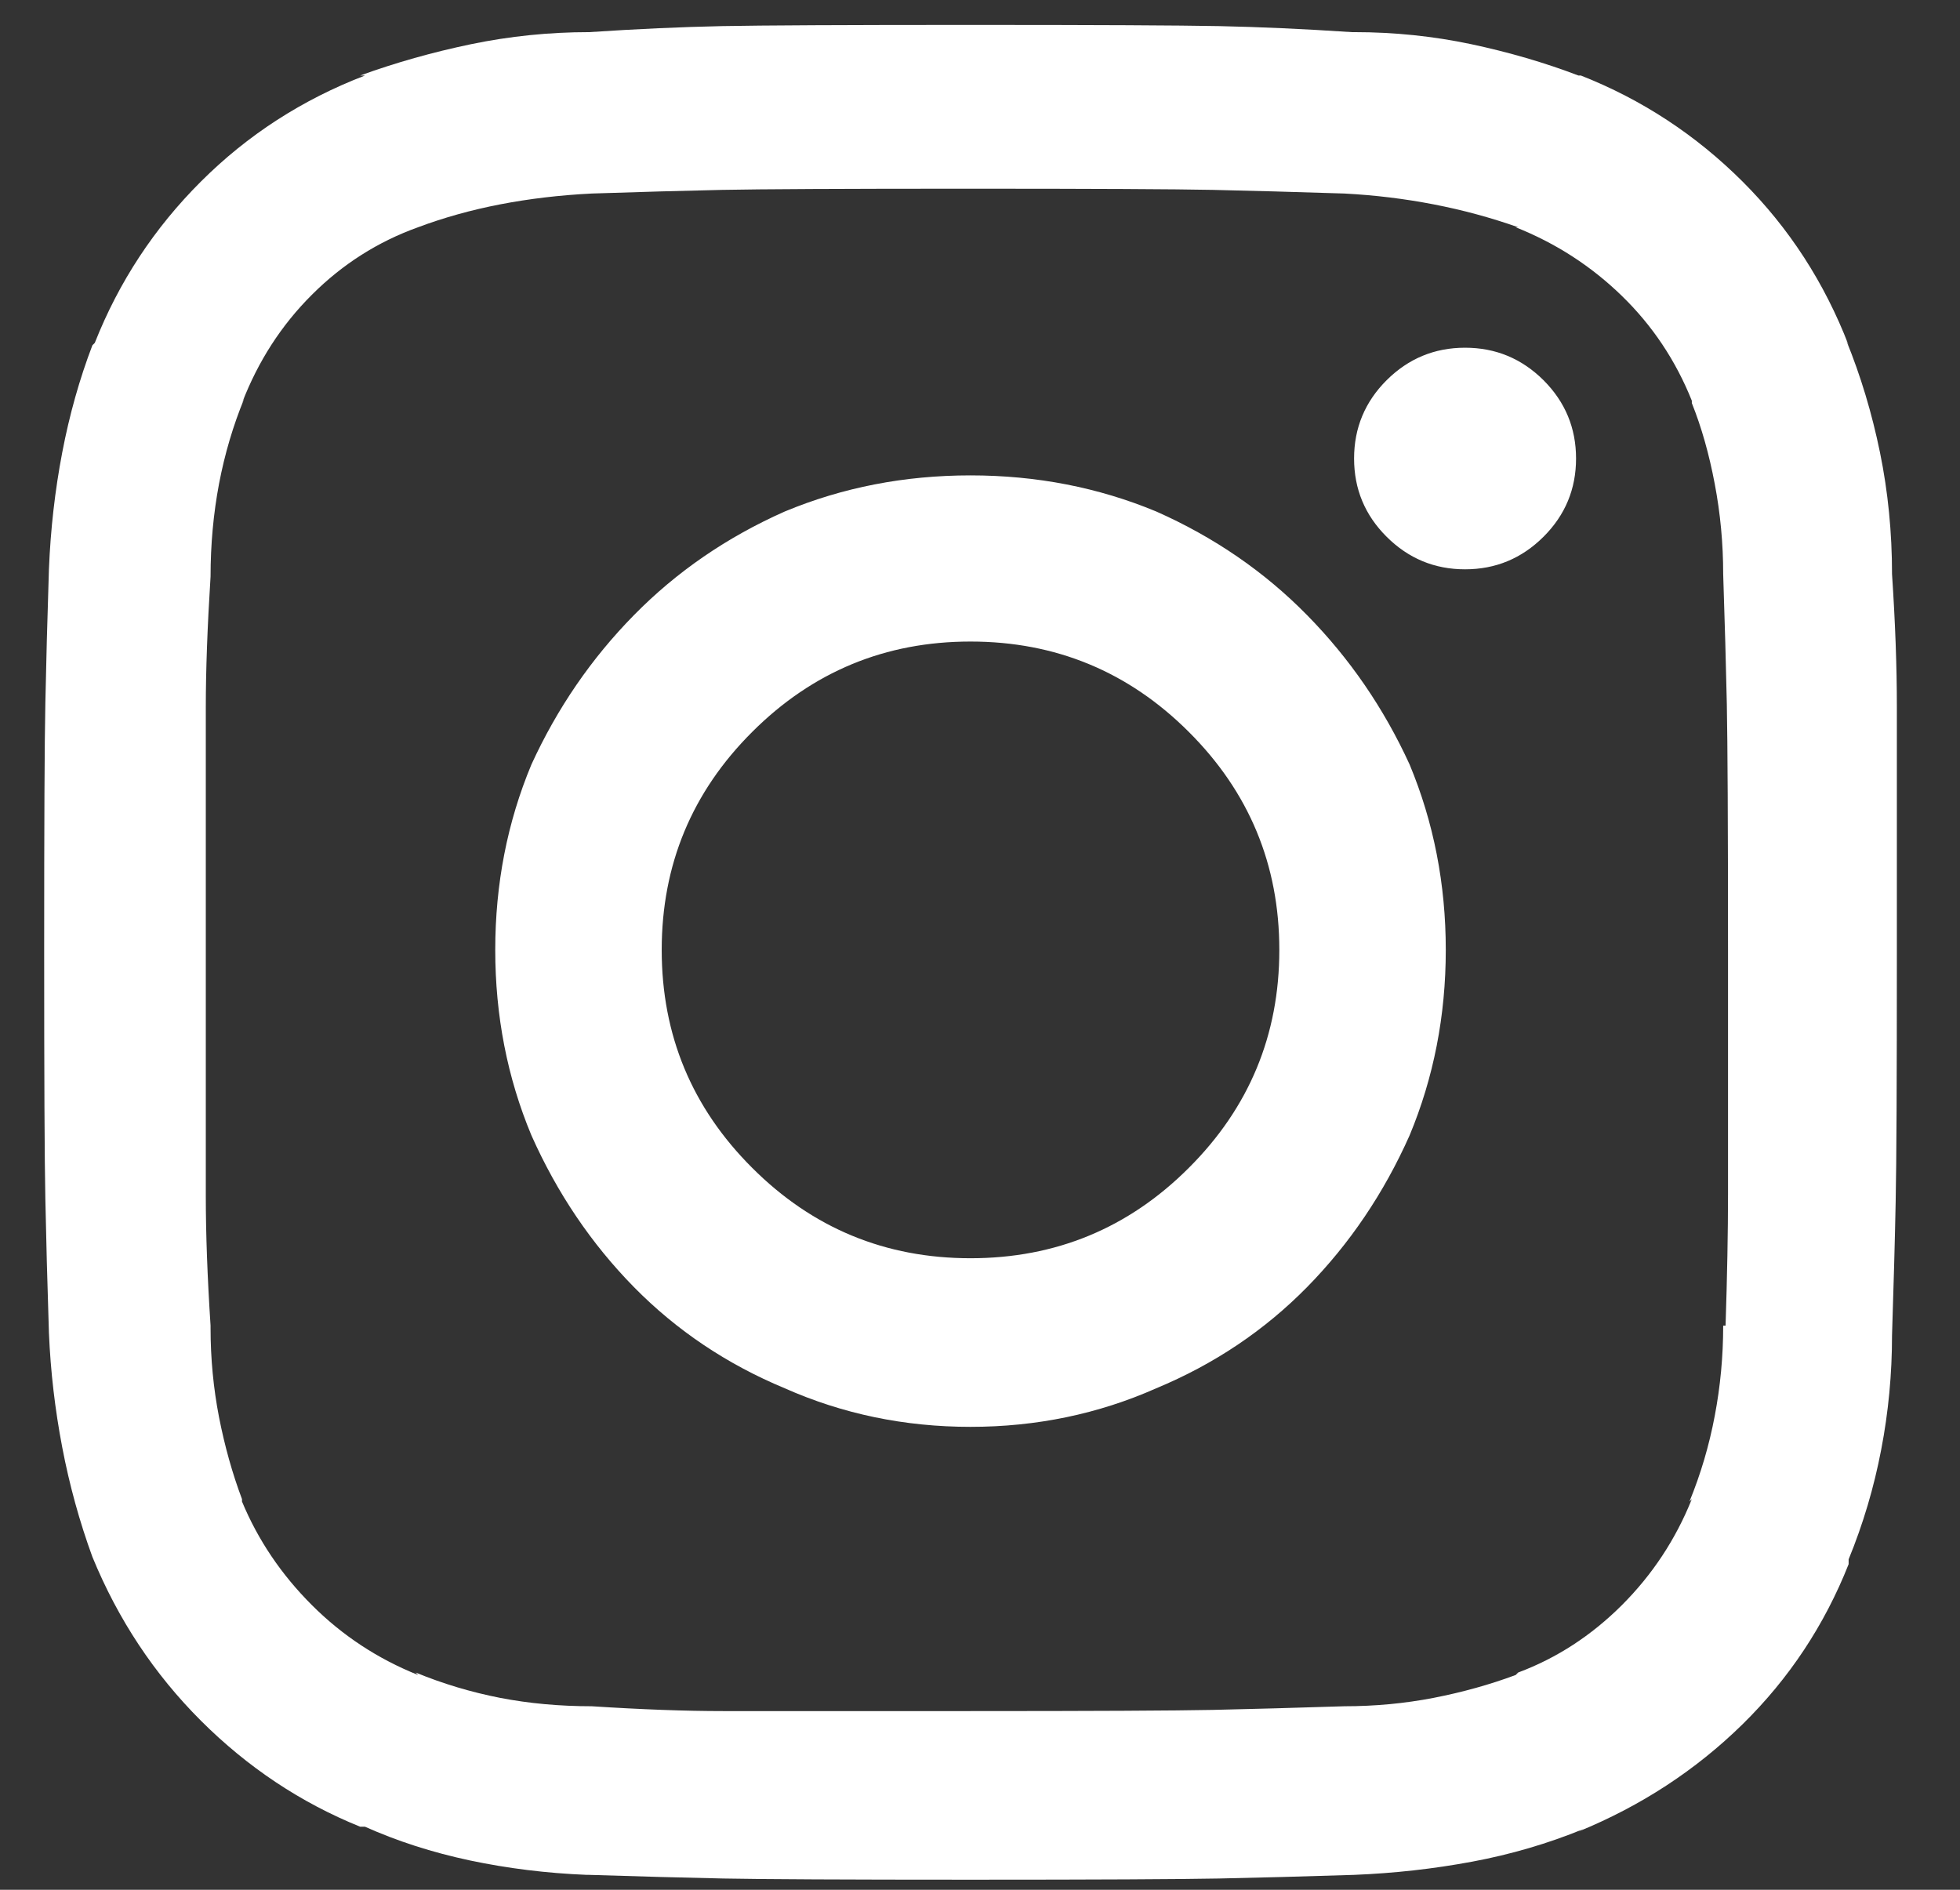 <?xml version="1.0" encoding="UTF-8"?>
<svg width="28px" height="27px" viewBox="0 0 28 27" version="1.1" xmlns="http://www.w3.org/2000/svg" xmlns:xlink="http://www.w3.org/1999/xlink">
    <rect x="0" y="0" width="28" height="27" fill="#333333" stroke="none"/>
    <title>Fill 1</title>
    <g id="Page-1" stroke="none" stroke-width="1" fill="none" fill-rule="evenodd">
        <g id="Desktop-|-Accueil" transform="translate(-1192, -8147)" fill="#FFFFFF">
            <g id="Footer" transform="translate(-2, 7674.5)">
                <g id="Group" transform="translate(1145.174, 472.856)">
                    <path d="M60.037,6.952 C59.21,7.319 58.492,7.812 57.883,8.432 C57.274,9.051 56.786,9.763 56.418,10.566 C56.073,11.392 55.901,12.275 55.901,13.216 C55.901,14.156 56.073,15.04 56.418,15.866 C56.786,16.692 57.274,17.414 57.883,18.034 C58.492,18.653 59.21,19.135 60.037,19.479 C60.864,19.846 61.748,20.03 62.69,20.03 C63.632,20.03 64.517,19.846 65.344,19.479 C66.171,19.135 66.889,18.653 67.498,18.034 C68.107,17.414 68.595,16.692 68.963,15.866 C69.307,15.04 69.48,14.156 69.48,13.216 C69.48,12.275 69.307,11.392 68.963,10.566 C68.595,9.763 68.107,9.051 67.498,8.432 C66.889,7.812 66.171,7.319 65.344,6.952 C64.517,6.608 63.632,6.436 62.69,6.436 C61.748,6.436 60.864,6.608 60.037,6.952 Z M59.572,16.33 C58.71,15.47 58.279,14.432 58.279,13.216 C58.279,12 58.71,10.961 59.572,10.101 C60.433,9.241 61.473,8.81 62.69,8.81 C63.908,8.81 64.948,9.241 65.809,10.101 C66.671,10.961 67.102,12 67.102,13.216 C67.102,14.432 66.671,15.47 65.809,16.33 C64.948,17.191 63.908,17.621 62.69,17.621 C61.473,17.621 60.433,17.191 59.572,16.33 Z M71.341,6.195 C71.341,6.631 71.186,7.004 70.876,7.313 C70.565,7.623 70.192,7.778 69.755,7.778 C69.319,7.778 68.946,7.623 68.635,7.313 C68.325,7.004 68.17,6.631 68.17,6.195 C68.17,5.759 68.325,5.386 68.635,5.076 C68.946,4.767 69.319,4.612 69.755,4.612 C70.192,4.612 70.565,4.767 70.876,5.076 C71.186,5.386 71.341,5.759 71.341,6.195 Z M75.235,4.577 C74.89,3.682 74.385,2.902 73.719,2.237 C73.052,1.572 72.283,1.067 71.41,0.723 L71.375,0.723 C70.893,0.539 70.382,0.39 69.842,0.275 C69.302,0.161 68.745,0.103 68.17,0.103 L68.136,0.103 C67.446,0.057 66.815,0.029 66.24,0.017 C65.666,0.006 64.483,0 62.69,0 C60.898,0 59.715,0.006 59.141,0.017 C58.566,0.029 57.935,0.057 57.245,0.103 C56.671,0.103 56.108,0.161 55.557,0.275 C55.005,0.39 54.477,0.539 53.971,0.723 L54.04,0.723 C53.144,1.067 52.363,1.572 51.697,2.237 C51.03,2.902 50.525,3.671 50.18,4.543 L50.146,4.577 C49.962,5.059 49.818,5.57 49.715,6.109 C49.612,6.648 49.548,7.204 49.525,7.778 C49.502,8.489 49.485,9.126 49.474,9.688 C49.462,10.25 49.457,11.426 49.457,13.216 C49.457,15.028 49.462,16.215 49.474,16.778 C49.485,17.34 49.502,17.976 49.525,18.688 C49.548,19.238 49.612,19.783 49.715,20.322 C49.818,20.862 49.962,21.384 50.146,21.888 C50.513,22.783 51.03,23.563 51.697,24.229 C52.363,24.894 53.121,25.399 53.971,25.743 L54.04,25.743 C54.5,25.949 54.999,26.11 55.539,26.225 C56.079,26.339 56.636,26.408 57.211,26.431 L57.245,26.431 C57.957,26.454 58.595,26.471 59.158,26.483 C59.721,26.494 60.898,26.5 62.69,26.5 C64.483,26.5 65.666,26.494 66.24,26.483 C66.815,26.471 67.458,26.454 68.17,26.431 C68.745,26.408 69.307,26.345 69.859,26.242 C70.41,26.139 70.939,25.984 71.444,25.777 L71.375,25.812 C72.271,25.445 73.052,24.934 73.719,24.28 C74.385,23.626 74.89,22.863 75.235,21.992 L75.235,21.923 C75.442,21.418 75.597,20.896 75.7,20.357 C75.804,19.818 75.855,19.273 75.855,18.722 C75.878,18.011 75.896,17.374 75.907,16.812 C75.919,16.25 75.924,15.074 75.924,13.284 C75.924,11.495 75.924,10.313 75.924,9.74 C75.924,9.166 75.901,8.535 75.855,7.847 C75.855,7.25 75.798,6.671 75.683,6.109 C75.568,5.547 75.407,5.013 75.201,4.508 L75.235,4.577 Z M73.443,18.584 C73.443,19.02 73.403,19.451 73.322,19.875 C73.242,20.299 73.121,20.707 72.961,21.097 L72.995,21.062 C72.765,21.636 72.432,22.141 71.996,22.577 C71.559,23.013 71.065,23.334 70.514,23.54 L70.479,23.575 C70.112,23.712 69.721,23.821 69.307,23.902 C68.894,23.982 68.469,24.022 68.032,24.022 C67.32,24.045 66.694,24.062 66.154,24.074 C65.614,24.085 64.448,24.091 62.656,24.091 C60.864,24.091 59.698,24.091 59.158,24.091 C58.618,24.091 57.992,24.068 57.28,24.022 C56.82,24.022 56.384,23.982 55.97,23.902 C55.557,23.821 55.154,23.701 54.764,23.54 L54.798,23.575 C54.224,23.345 53.718,23.013 53.282,22.577 C52.845,22.141 52.512,21.647 52.283,21.097 L52.283,21.062 C52.145,20.695 52.036,20.305 51.955,19.892 C51.875,19.479 51.834,19.055 51.834,18.619 L51.834,18.584 C51.789,17.896 51.766,17.277 51.766,16.726 C51.766,16.175 51.766,15.017 51.766,13.25 C51.766,11.46 51.766,10.296 51.766,9.757 C51.766,9.218 51.789,8.592 51.834,7.881 C51.834,7.422 51.875,6.981 51.955,6.556 C52.036,6.132 52.156,5.724 52.317,5.334 L52.283,5.403 C52.512,4.807 52.845,4.29 53.282,3.855 C53.718,3.419 54.224,3.097 54.798,2.891 C55.166,2.753 55.557,2.644 55.97,2.564 C56.384,2.484 56.82,2.432 57.28,2.409 C57.969,2.386 58.589,2.369 59.141,2.357 C59.692,2.346 60.864,2.34 62.656,2.34 C64.448,2.34 65.614,2.346 66.154,2.357 C66.694,2.369 67.32,2.386 68.032,2.409 C68.469,2.432 68.894,2.484 69.307,2.564 C69.721,2.644 70.123,2.753 70.514,2.891 L70.479,2.891 C71.054,3.12 71.559,3.447 71.996,3.872 C72.432,4.296 72.765,4.795 72.995,5.369 L72.995,5.403 C73.133,5.747 73.242,6.132 73.322,6.556 C73.403,6.981 73.443,7.411 73.443,7.847 C73.466,8.535 73.483,9.155 73.495,9.705 C73.506,10.256 73.512,11.426 73.512,13.216 C73.512,15.005 73.512,16.17 73.512,16.709 C73.512,17.248 73.5,17.873 73.477,18.584 L73.443,18.584 Z" id="Fill-1"></path>
                </g>
            </g>
        </g>
    </g>
</svg>
